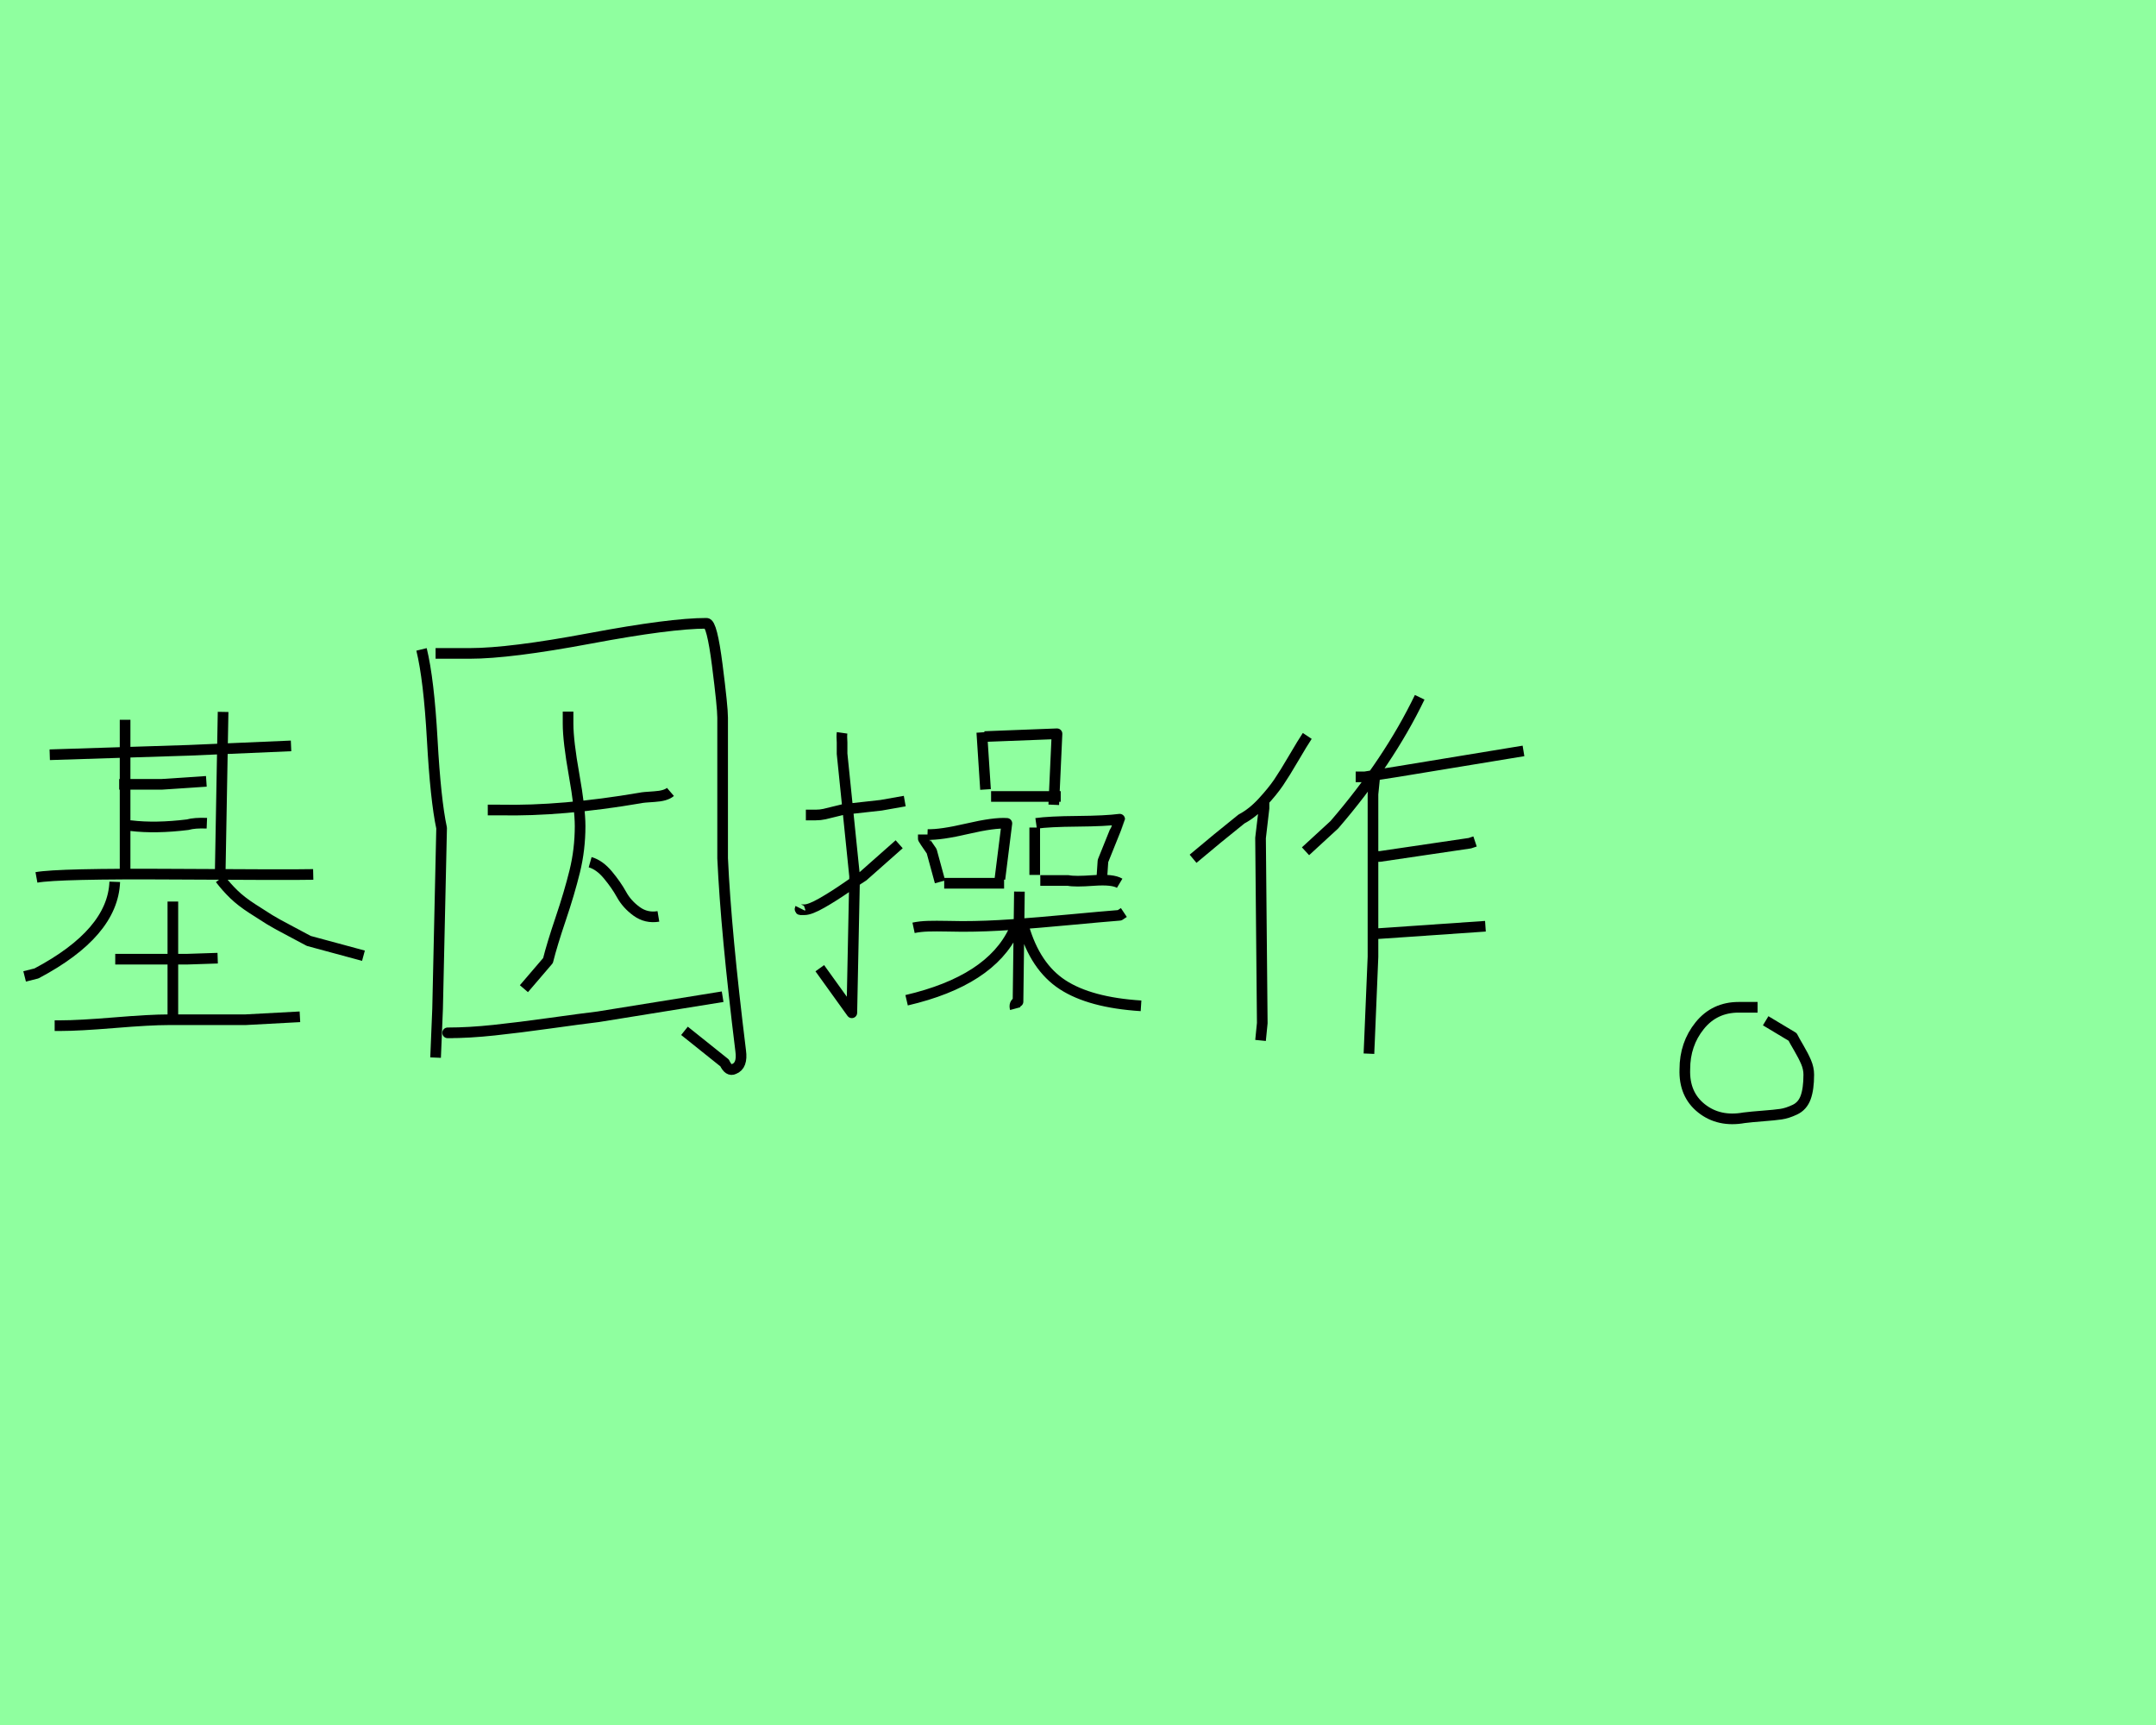 <?xml version="1.0" encoding="utf-8" standalone="no"?>
<!DOCTYPE svg PUBLIC "-//W3C//DTD SVG 1.1//EN"
  "http://www.w3.org/Graphics/SVG/1.1/DTD/svg11.dtd">
<svg xmlns:xlink="http://www.w3.org/1999/xlink" width="202.5pt" height="162pt" viewBox="0 0 202.5 162" xmlns="http://www.w3.org/2000/svg" version="1.1">
 <defs>
  <style type="text/css">*{stroke-linejoin: round; stroke-linecap: butt}</style>
 </defs>
 <g id="figure_1">
  <g id="patch_1">
   <path d="M 0 162 
L 202.5 162 
L 202.5 0 
L 0 0 
z
" style="fill: #8fff9f"/>
  </g>
  <g id="axes_1">
   <g id="patch_2">
    <path d="M 10.824 90.078 
Q 10.824 90.078 13.461 90.078 
L 17.624 90.078 
L 20.445 89.985 
M 5.134 96.322 
L 5.69 96.322 
Q 7.401 96.322 10.755 96.045 
Q 14.108 95.767 15.82 95.767 
L 23.036 95.767 
L 28.17 95.49 
M 16.236 84.666 
L 16.236 95.767 
M 20.677 82.538 
Q 21.278 83.324 21.972 83.995 
Q 22.666 84.666 23.706 85.336 
Q 24.747 86.007 25.302 86.354 
Q 25.857 86.701 27.268 87.441 
Q 28.679 88.181 29.003 88.366 
L 34.137 89.754 
M 10.778 82.815 
Q 10.593 87.626 3.423 91.419 
L 2.313 91.697 
M 11.333 77.542 
L 12.304 77.542 
Q 14.617 77.82 17.624 77.45 
Q 18.271 77.265 19.428 77.311 
M 11.194 73.657 
L 15.218 73.657 
L 19.381 73.379 
M 3.423 82.399 
Q 5.458 82.029 16.398 82.098 
Q 27.337 82.168 29.419 82.121 
M 4.672 70.881 
L 17.716 70.465 
L 27.337 70.049 
M 20.954 66.857 
L 20.677 82.26 
M 11.749 67.597 
L 11.749 81.983 
" clip-path="url(#pdf4c686b4b)" style="fill: none; stroke: #000000; stroke-linejoin: miter"/>
   </g>
  </g>
  <g id="axes_2">
   <g id="patch_3">
    <path d="M 42.546 96.998 
L 42.043 96.998 
Q 44.054 96.998 46.411 96.746 
Q 48.768 96.495 51.69 96.086 
Q 54.612 95.678 56.183 95.489 
L 67.872 93.604 
M 55.429 80.972 
Q 56.309 81.223 57.095 82.166 
Q 57.88 83.109 58.383 84.02 
Q 58.886 84.931 59.797 85.591 
Q 60.708 86.251 61.839 86.062 
M 53.355 66.832 
L 53.355 67.963 
Q 53.355 69.597 53.921 72.771 
Q 54.486 75.944 54.486 77.578 
Q 54.486 79.778 53.984 81.82 
Q 53.481 83.863 52.664 86.282 
Q 51.847 88.702 51.47 90.21 
L 49.208 92.85 
M 45.814 76.07 
L 46.945 76.07 
Q 52.79 76.196 60.142 74.939 
Q 60.394 74.876 61.462 74.813 
Q 62.531 74.75 62.971 74.373 
M 40.912 61.364 
L 44.117 61.364 
Q 47.888 61.364 55.429 59.95 
Q 62.971 58.536 66.364 58.536 
Q 66.867 58.536 67.37 62.464 
Q 67.872 66.392 67.872 67.398 
L 67.872 80.595 
Q 68.187 87.508 69.569 98.694 
Q 69.758 100.077 68.941 100.391 
Q 68.438 100.642 68.061 99.826 
L 64.29 96.809 
M 39.592 60.987 
Q 40.284 63.815 40.598 69.471 
Q 40.912 75.127 41.478 77.767 
L 41.101 94.735 
L 40.912 99.323 
" clip-path="url(#pc000b64185)" style="fill: none; stroke: #000000; stroke-linejoin: miter"/>
   </g>
  </g>
  <g id="axes_3">
   <g id="patch_4">
    <path d="M 96.139 87.004 
Q 97.229 90.798 99.801 92.476 
Q 102.374 94.155 107.17 94.46 
M 95.223 87.135 
L 95.223 87.397 
Q 93 92.106 85.152 93.937 
M 85.806 87.135 
Q 86.416 87.004 87.179 86.982 
Q 87.942 86.961 88.901 86.982 
Q 89.861 87.004 90.384 87.004 
Q 92.607 87.004 95.049 86.83 
Q 97.491 86.655 100.499 86.372 
Q 103.508 86.089 105.164 85.958 
L 105.557 85.696 
M 95.747 83.734 
L 95.616 94.068 
Q 95.223 94.242 95.354 94.722 
M 97.709 82.688 
L 100.325 82.688 
Q 100.935 82.819 102.723 82.688 
Q 104.51 82.557 105.164 82.949 
M 97.316 77.325 
Q 98.537 77.151 101.197 77.129 
Q 103.856 77.107 105.164 76.933 
Q 105.164 76.976 103.595 80.857 
L 103.464 82.819 
M 97.185 77.717 
L 97.185 82.165 
M 88.683 82.949 
L 94.308 82.949 
M 87.114 78.371 
Q 88.335 78.415 90.863 77.826 
Q 93.392 77.238 94.569 77.325 
L 93.915 82.557 
M 86.721 78.371 
L 86.721 78.764 
Q 86.721 78.807 87.506 79.941 
L 88.291 82.819 
M 93.087 74.796 
L 99.627 74.796 
M 92.477 69.172 
L 99.278 68.91 
L 98.973 75.581 
M 92.215 68.779 
L 92.564 74.142 
M 75.167 85.304 
Q 75.08 85.478 75.298 85.435 
Q 75.516 85.435 75.56 85.435 
Q 76.083 85.435 77.195 84.802 
Q 78.306 84.17 79.593 83.276 
Q 80.879 82.383 81.053 82.295 
L 84.454 79.287 
M 75.69 76.54 
L 76.606 76.54 
Q 77.042 76.54 77.434 76.453 
Q 77.827 76.366 78.328 76.235 
Q 78.83 76.104 79.222 76.017 
L 82.754 75.625 
L 84.977 75.232 
M 79.091 68.823 
Q 79.048 69.128 79.091 69.738 
L 79.091 70.785 
L 80.268 82.295 
L 80.007 95.114 
L 76.998 90.928 
" clip-path="url(#p0395e9ca26)" style="fill: none; stroke: #000000; stroke-linejoin: miter"/>
   </g>
  </g>
  <g id="axes_4">
   <g id="patch_5">
    <path d="M 129.281 87.69 
L 139.517 86.986 
M 129.119 80.433 
L 129.606 80.433 
L 138.055 79.187 
L 138.542 79.024 
M 129.119 72.958 
L 128.956 74.583 
L 128.956 89.856 
L 128.577 98.955 
M 127.331 72.958 
Q 127.331 72.958 128.144 72.958 
Q 128.198 72.958 131.231 72.471 
L 143.092 70.521 
M 133.343 65.484 
Q 130.418 71.55 125.327 77.454 
L 122.619 79.945 
M 118.72 75.287 
L 118.72 75.937 
Q 118.72 75.991 118.395 78.699 
L 118.557 96.085 
L 118.395 97.71 
M 122.782 69.113 
Q 122.349 69.763 121.509 71.198 
Q 120.67 72.633 120.101 73.473 
Q 119.532 74.312 118.584 75.341 
Q 117.637 76.37 116.608 76.912 
L 114.333 78.754 
L 112.058 80.649 
" clip-path="url(#p176002c9b4)" style="fill: none; stroke: #000000; stroke-linejoin: miter"/>
   </g>
  </g>
  <g id="axes_5">
   <g id="patch_6">
    <path d="M 165.079 94.597 
Q 165.079 94.597 163.308 94.597 
Q 161.031 94.597 159.639 96.327 
Q 158.247 98.056 158.247 100.418 
Q 158.163 102.78 159.807 104.087 
Q 161.452 105.394 163.814 104.973 
Q 164.489 104.888 165.586 104.804 
Q 166.682 104.72 167.273 104.635 
Q 167.863 104.551 168.58 104.213 
Q 169.297 103.876 169.592 103.075 
Q 169.887 102.273 169.887 100.924 
Q 169.887 100.333 169.634 99.743 
Q 169.381 99.152 168.96 98.435 
Q 168.538 97.718 168.369 97.381 
L 165.839 95.863 
" clip-path="url(#p99c60b6c24)" style="fill: none; stroke: #000000; stroke-linejoin: miter"/>
   </g>
  </g>
 </g>
 <defs>
  <clipPath id="pdf4c686b4b">
   <rect x="0" y="47.059" width="36.45" height="67.072"/>
  </clipPath>
  <clipPath id="pc000b64185">
   <rect x="36.45" y="35.032" width="36.45" height="91.125"/>
  </clipPath>
  <clipPath id="p0395e9ca26">
   <rect x="72.9" y="48.985" width="36.45" height="63.221"/>
  </clipPath>
  <clipPath id="p176002c9b4">
   <rect x="109.35" y="41.329" width="36.45" height="78.533"/>
  </clipPath>
  <clipPath id="p99c60b6c24">
   <rect x="153.945" y="19.44" width="20.16" height="122.31"/>
  </clipPath>
 </defs>
</svg>
